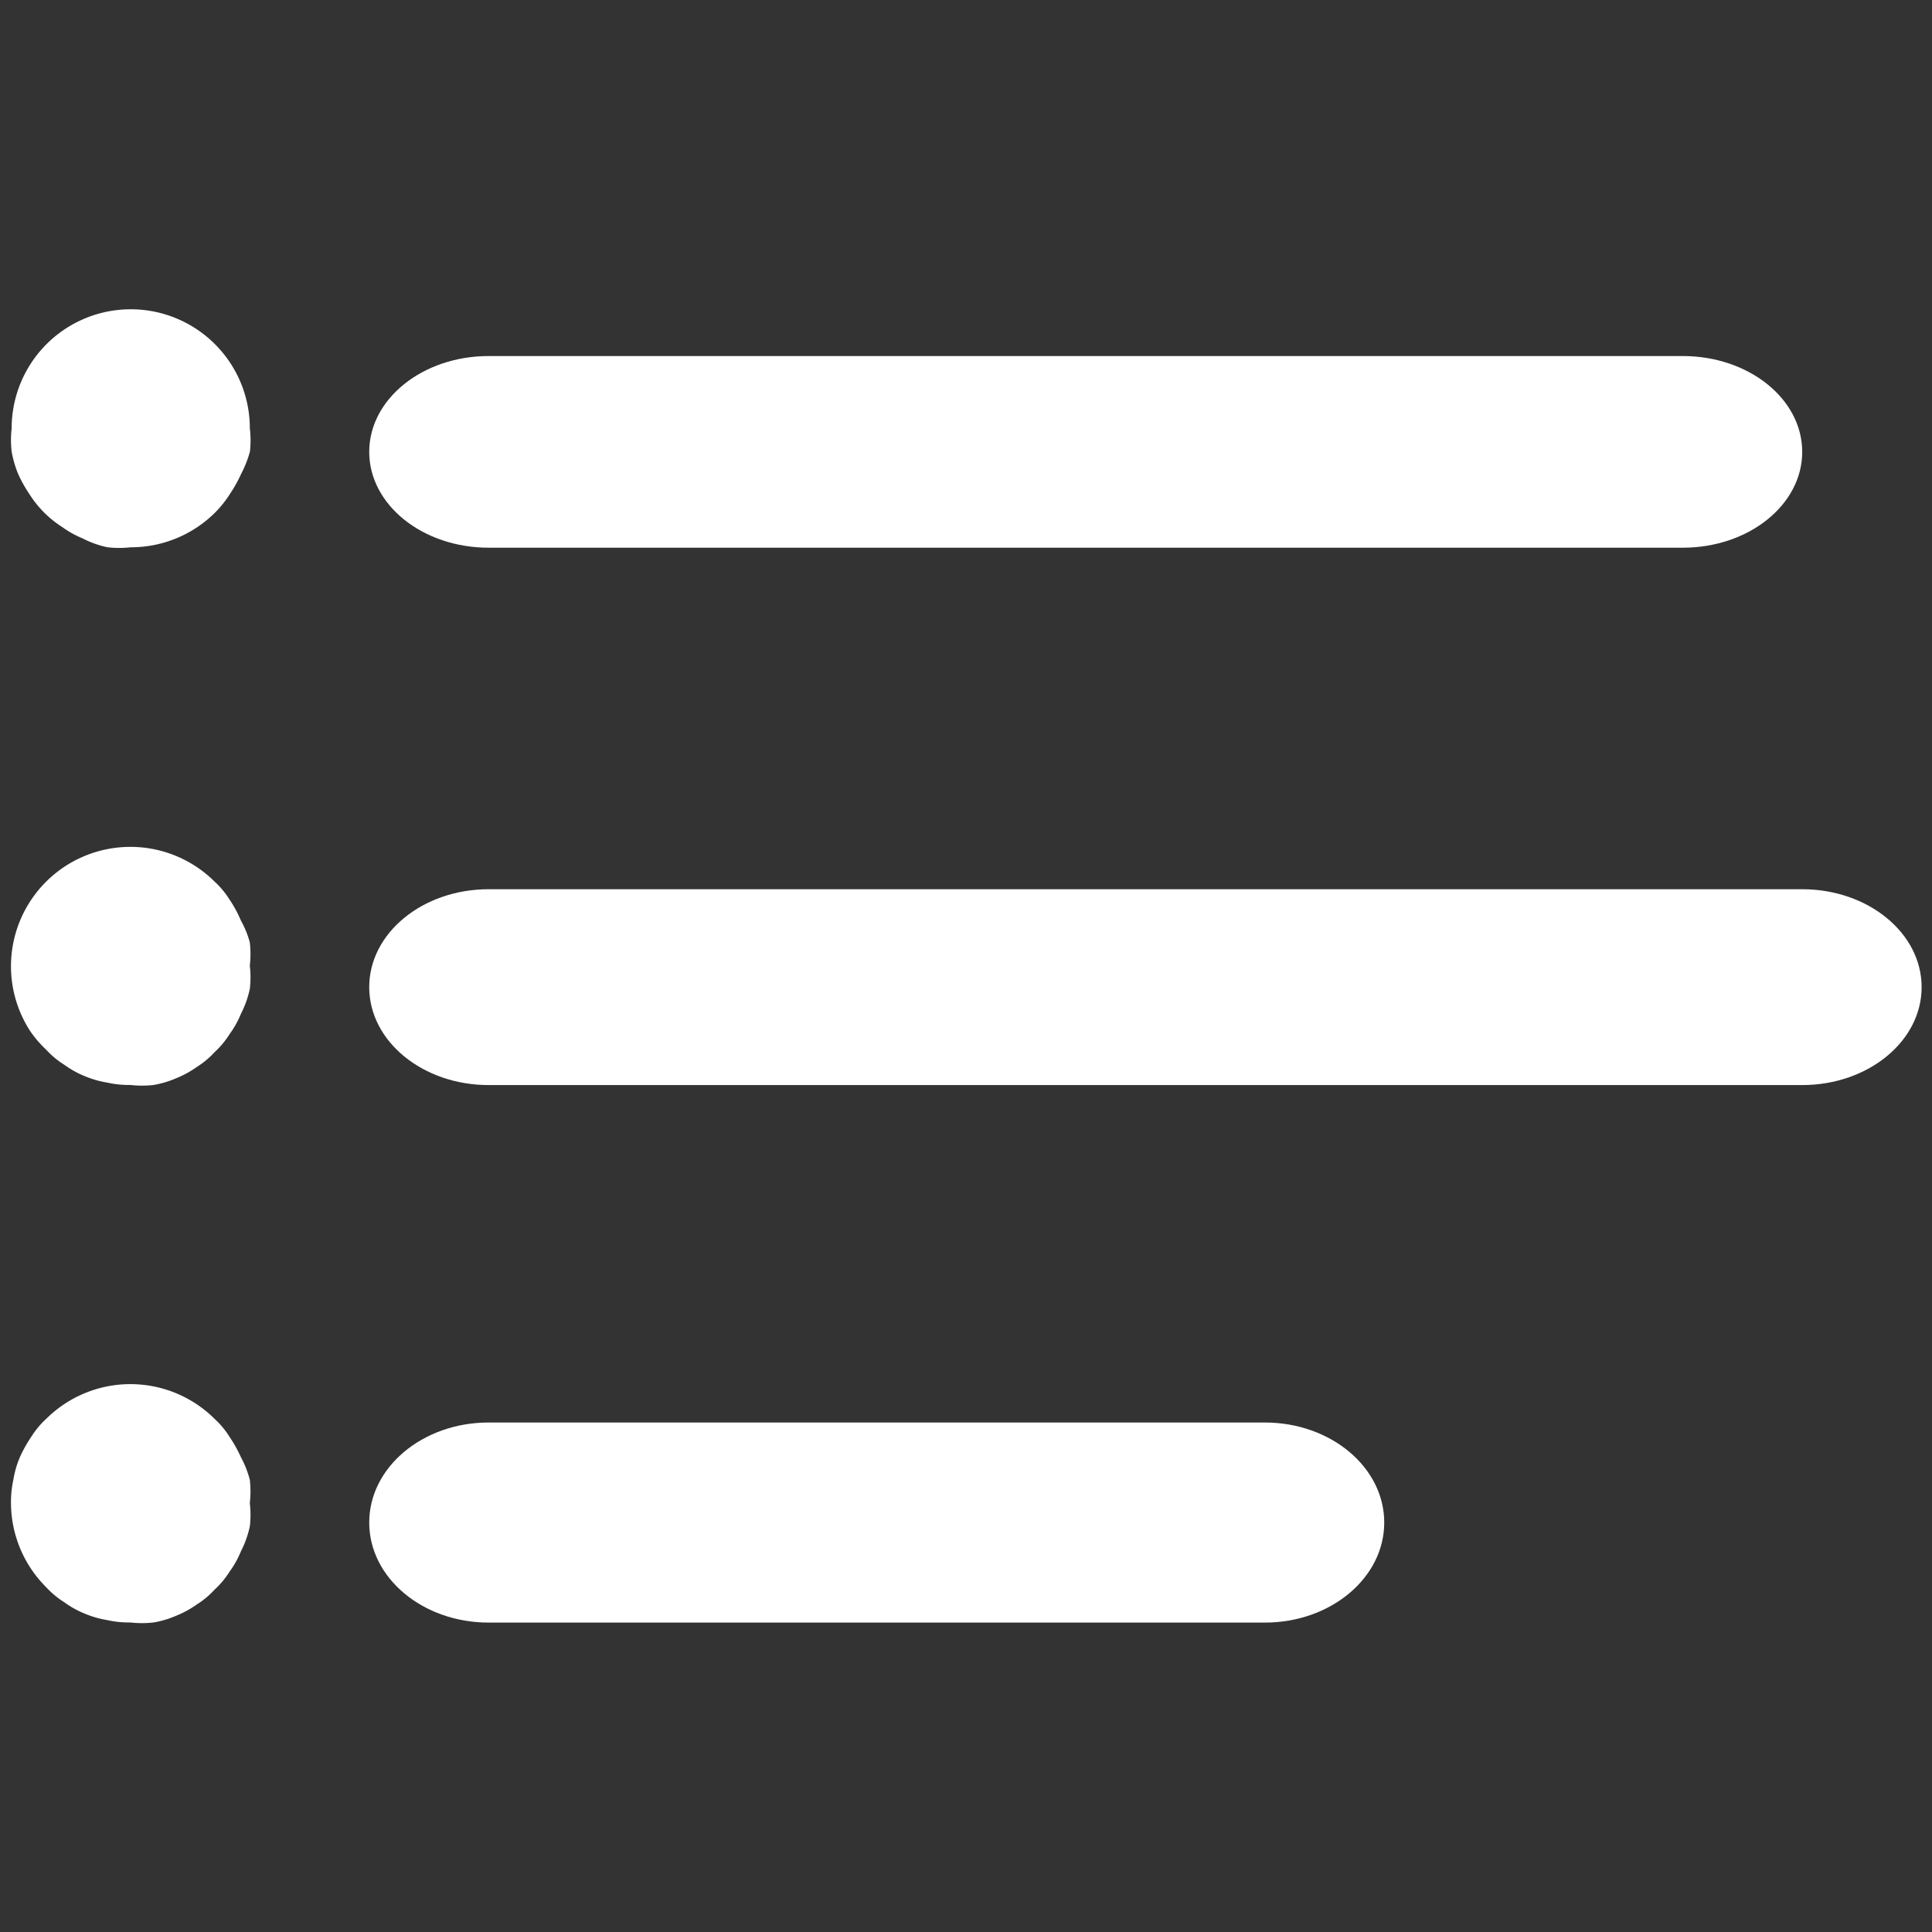 <svg xmlns="http://www.w3.org/2000/svg" xmlns:xlink="http://www.w3.org/1999/xlink" width="73" height="73" viewBox="0 0 73 73">
  <rect x="0" y="0" width="73" height="73" fill="#333333" stroke="none"/>
  <defs>
    <clipPath id="clip-path">
      <rect id="Rectangle_389" data-name="Rectangle 389" width="73" height="73" transform="translate(302.706 157.706)" fill="#fff" stroke="#707070" stroke-width="1"/>
    </clipPath>
  </defs>
  <g id="Mask_Group_1" data-name="Mask Group 1" transform="translate(-302.706 -157.706)" clip-path="url(#clip-path)">
    <g id="list" transform="translate(303.096 169.377)">
      <g id="Group_358" data-name="Group 358" transform="translate(13.561 1.782)">
        <g id="Group_357" data-name="Group 357">
          <path id="Path_451" data-name="Path 451" d="M57.708,6.716H12.587c-2.492,0-4.512,1.621-4.512,3.621s2.02,3.621,4.512,3.621H57.708c2.492,0,4.512-1.621,4.512-3.621S60.2,6.716,57.708,6.716Z" transform="translate(-8.075 -6.716)" fill="#fff"/>
        </g>
      </g>
      <g id="Group_360" data-name="Group 360" transform="translate(0.024 0.043)">
        <g id="Group_359" data-name="Group 359">
          <path id="Path_452" data-name="Path 452" d="M9.026,11.2a4.5,4.5,0,0,0-9,0,3.81,3.81,0,0,0,0,.875,4.038,4.038,0,0,0,.248.853,5.2,5.2,0,0,0,.428.763,4.108,4.108,0,0,0,.563.7,3.981,3.981,0,0,0,.675.539,3.67,3.67,0,0,0,.765.426,3.721,3.721,0,0,0,.945.337,3.957,3.957,0,0,0,.878,0,4.507,4.507,0,0,0,3.173-1.3,4.108,4.108,0,0,0,.563-.7,5.2,5.2,0,0,0,.428-.763,4.16,4.16,0,0,0,.338-.853A3.81,3.81,0,0,0,9.026,11.2Z" transform="translate(0 -6.728)" fill="#fff"/>
        </g>
      </g>
      <g id="Group_362" data-name="Group 362" transform="translate(0.025 20.323)">
        <g id="Group_361" data-name="Group 361">
          <path id="Path_453" data-name="Path 453" d="M9.039,23.31a3.857,3.857,0,0,0,0-.88A3.656,3.656,0,0,0,8.7,21.6a4.51,4.51,0,0,0-.429-.79,3.249,3.249,0,0,0-.564-.677A4.512,4.512,0,0,0,.015,23.31a4.5,4.5,0,0,0,.744,2.5,4.333,4.333,0,0,0,.587.677,3.294,3.294,0,0,0,.677.564,3.66,3.66,0,0,0,.767.429,3.837,3.837,0,0,0,.857.248,3.744,3.744,0,0,0,.88.09,3.841,3.841,0,0,0,.88,0,3.662,3.662,0,0,0,.835-.248,3.768,3.768,0,0,0,.79-.429,3.294,3.294,0,0,0,.677-.564,3.294,3.294,0,0,0,.564-.677,3.628,3.628,0,0,0,.429-.767,3.817,3.817,0,0,0,.338-.948A3.733,3.733,0,0,0,9.039,23.31Z" transform="translate(-0.015 -18.817)" fill="#fff"/>
        </g>
      </g>
      <g id="Group_364" data-name="Group 364" transform="translate(0.025 40.628)">
        <g id="Group_363" data-name="Group 363">
          <path id="Path_454" data-name="Path 454" d="M9.039,35.4a3.874,3.874,0,0,0,0-.88,3.841,3.841,0,0,0-.338-.857,5.237,5.237,0,0,0-.429-.767,3.294,3.294,0,0,0-.564-.677,4.512,4.512,0,0,0-6.362,0,3.294,3.294,0,0,0-.564.677,5.237,5.237,0,0,0-.429.767,3.7,3.7,0,0,0-.248.857,3.878,3.878,0,0,0-.09.88,4.513,4.513,0,0,0,1.331,3.181,3.294,3.294,0,0,0,.677.564,3.661,3.661,0,0,0,.767.429,3.837,3.837,0,0,0,.857.248,3.744,3.744,0,0,0,.88.09,3.841,3.841,0,0,0,.88,0,3.662,3.662,0,0,0,.835-.248,3.768,3.768,0,0,0,.79-.429,3.294,3.294,0,0,0,.677-.564,3.294,3.294,0,0,0,.564-.677,3.612,3.612,0,0,0,.429-.767,3.83,3.83,0,0,0,.338-.948A3.733,3.733,0,0,0,9.039,35.4Z" transform="translate(-0.015 -30.907)" fill="#fff"/>
        </g>
      </g>
      <g id="Group_366" data-name="Group 366" transform="translate(13.561 21.928)">
        <g id="Group_365" data-name="Group 365">
          <path id="Path_455" data-name="Path 455" d="M62.22,18.806H12.587c-2.492,0-4.512,1.657-4.512,3.7s2.02,3.7,4.512,3.7H62.22c2.492,0,4.512-1.657,4.512-3.7S64.712,18.806,62.22,18.806Z" transform="translate(-8.075 -18.806)" fill="#fff"/>
        </g>
      </g>
      <g id="Group_368" data-name="Group 368" transform="translate(13.561 42.073)">
        <g id="Group_367" data-name="Group 367">
          <path id="Path_456" data-name="Path 456" d="M41.915,30.9H12.587c-2.492,0-4.512,1.692-4.512,3.78s2.02,3.78,4.512,3.78H41.915c2.492,0,4.512-1.692,4.512-3.78S44.407,30.9,41.915,30.9Z" transform="translate(-8.075 -30.895)" fill="#fff"/>
        </g>
      </g>
    </g>
  </g>
</svg>
